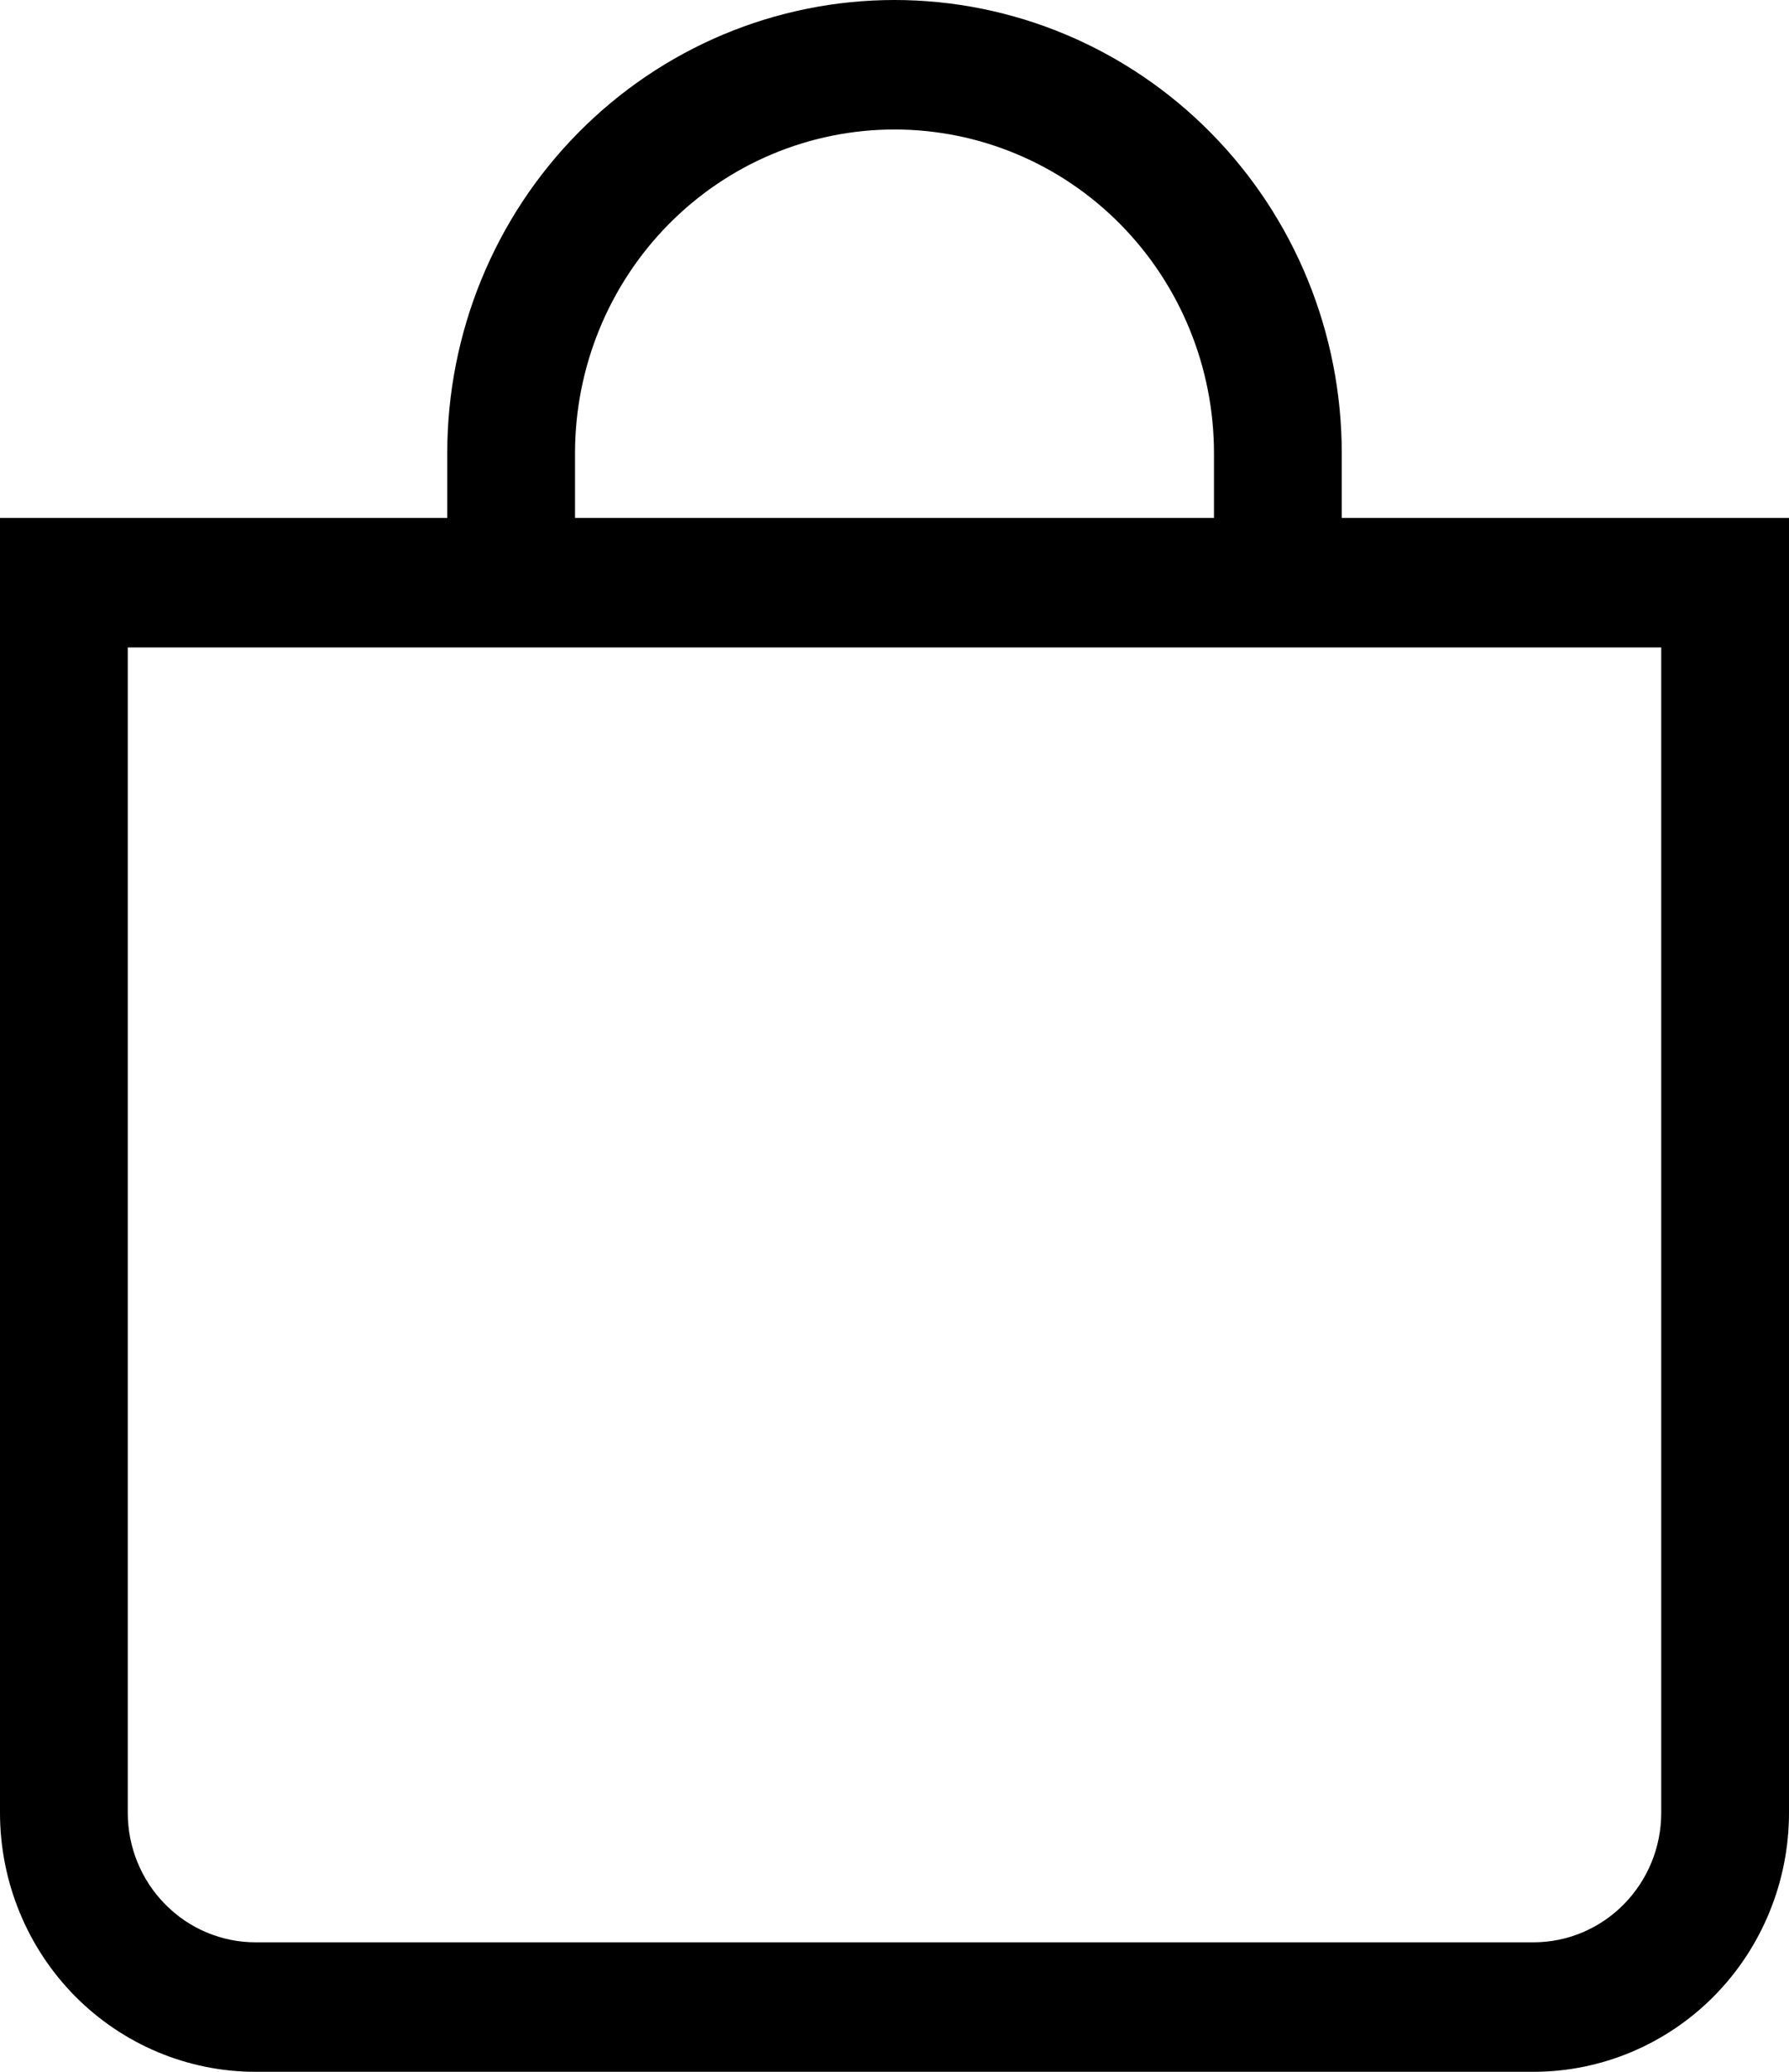 <svg width="19" height="22" viewBox="0 0 19 22" fill="none" xmlns="http://www.w3.org/2000/svg">
<path d="M9.5 1.375C10.4 1.375 11.263 1.737 11.899 2.382C12.535 3.026 12.893 3.901 12.893 4.812V5.5H6.107V4.812C6.107 3.901 6.465 3.026 7.101 2.382C7.737 1.737 8.6 1.375 9.5 1.375ZM14.25 5.5V4.812C14.25 3.536 13.75 2.312 12.859 1.41C11.968 0.507 10.76 0 9.5 0C8.24 0 7.032 0.507 6.141 1.41C5.25 2.312 4.75 3.536 4.75 4.812V5.5H0V19.25C0 19.979 0.286 20.679 0.795 21.195C1.304 21.71 1.994 22 2.714 22H16.286C17.006 22 17.696 21.71 18.205 21.195C18.714 20.679 19 19.979 19 19.25V5.5H14.25ZM1.357 6.875H17.643V19.25C17.643 19.615 17.5 19.964 17.245 20.222C16.991 20.48 16.646 20.625 16.286 20.625H2.714C2.354 20.625 2.009 20.48 1.755 20.222C1.5 19.964 1.357 19.615 1.357 19.25V6.875Z" fill="black"/>
</svg>
